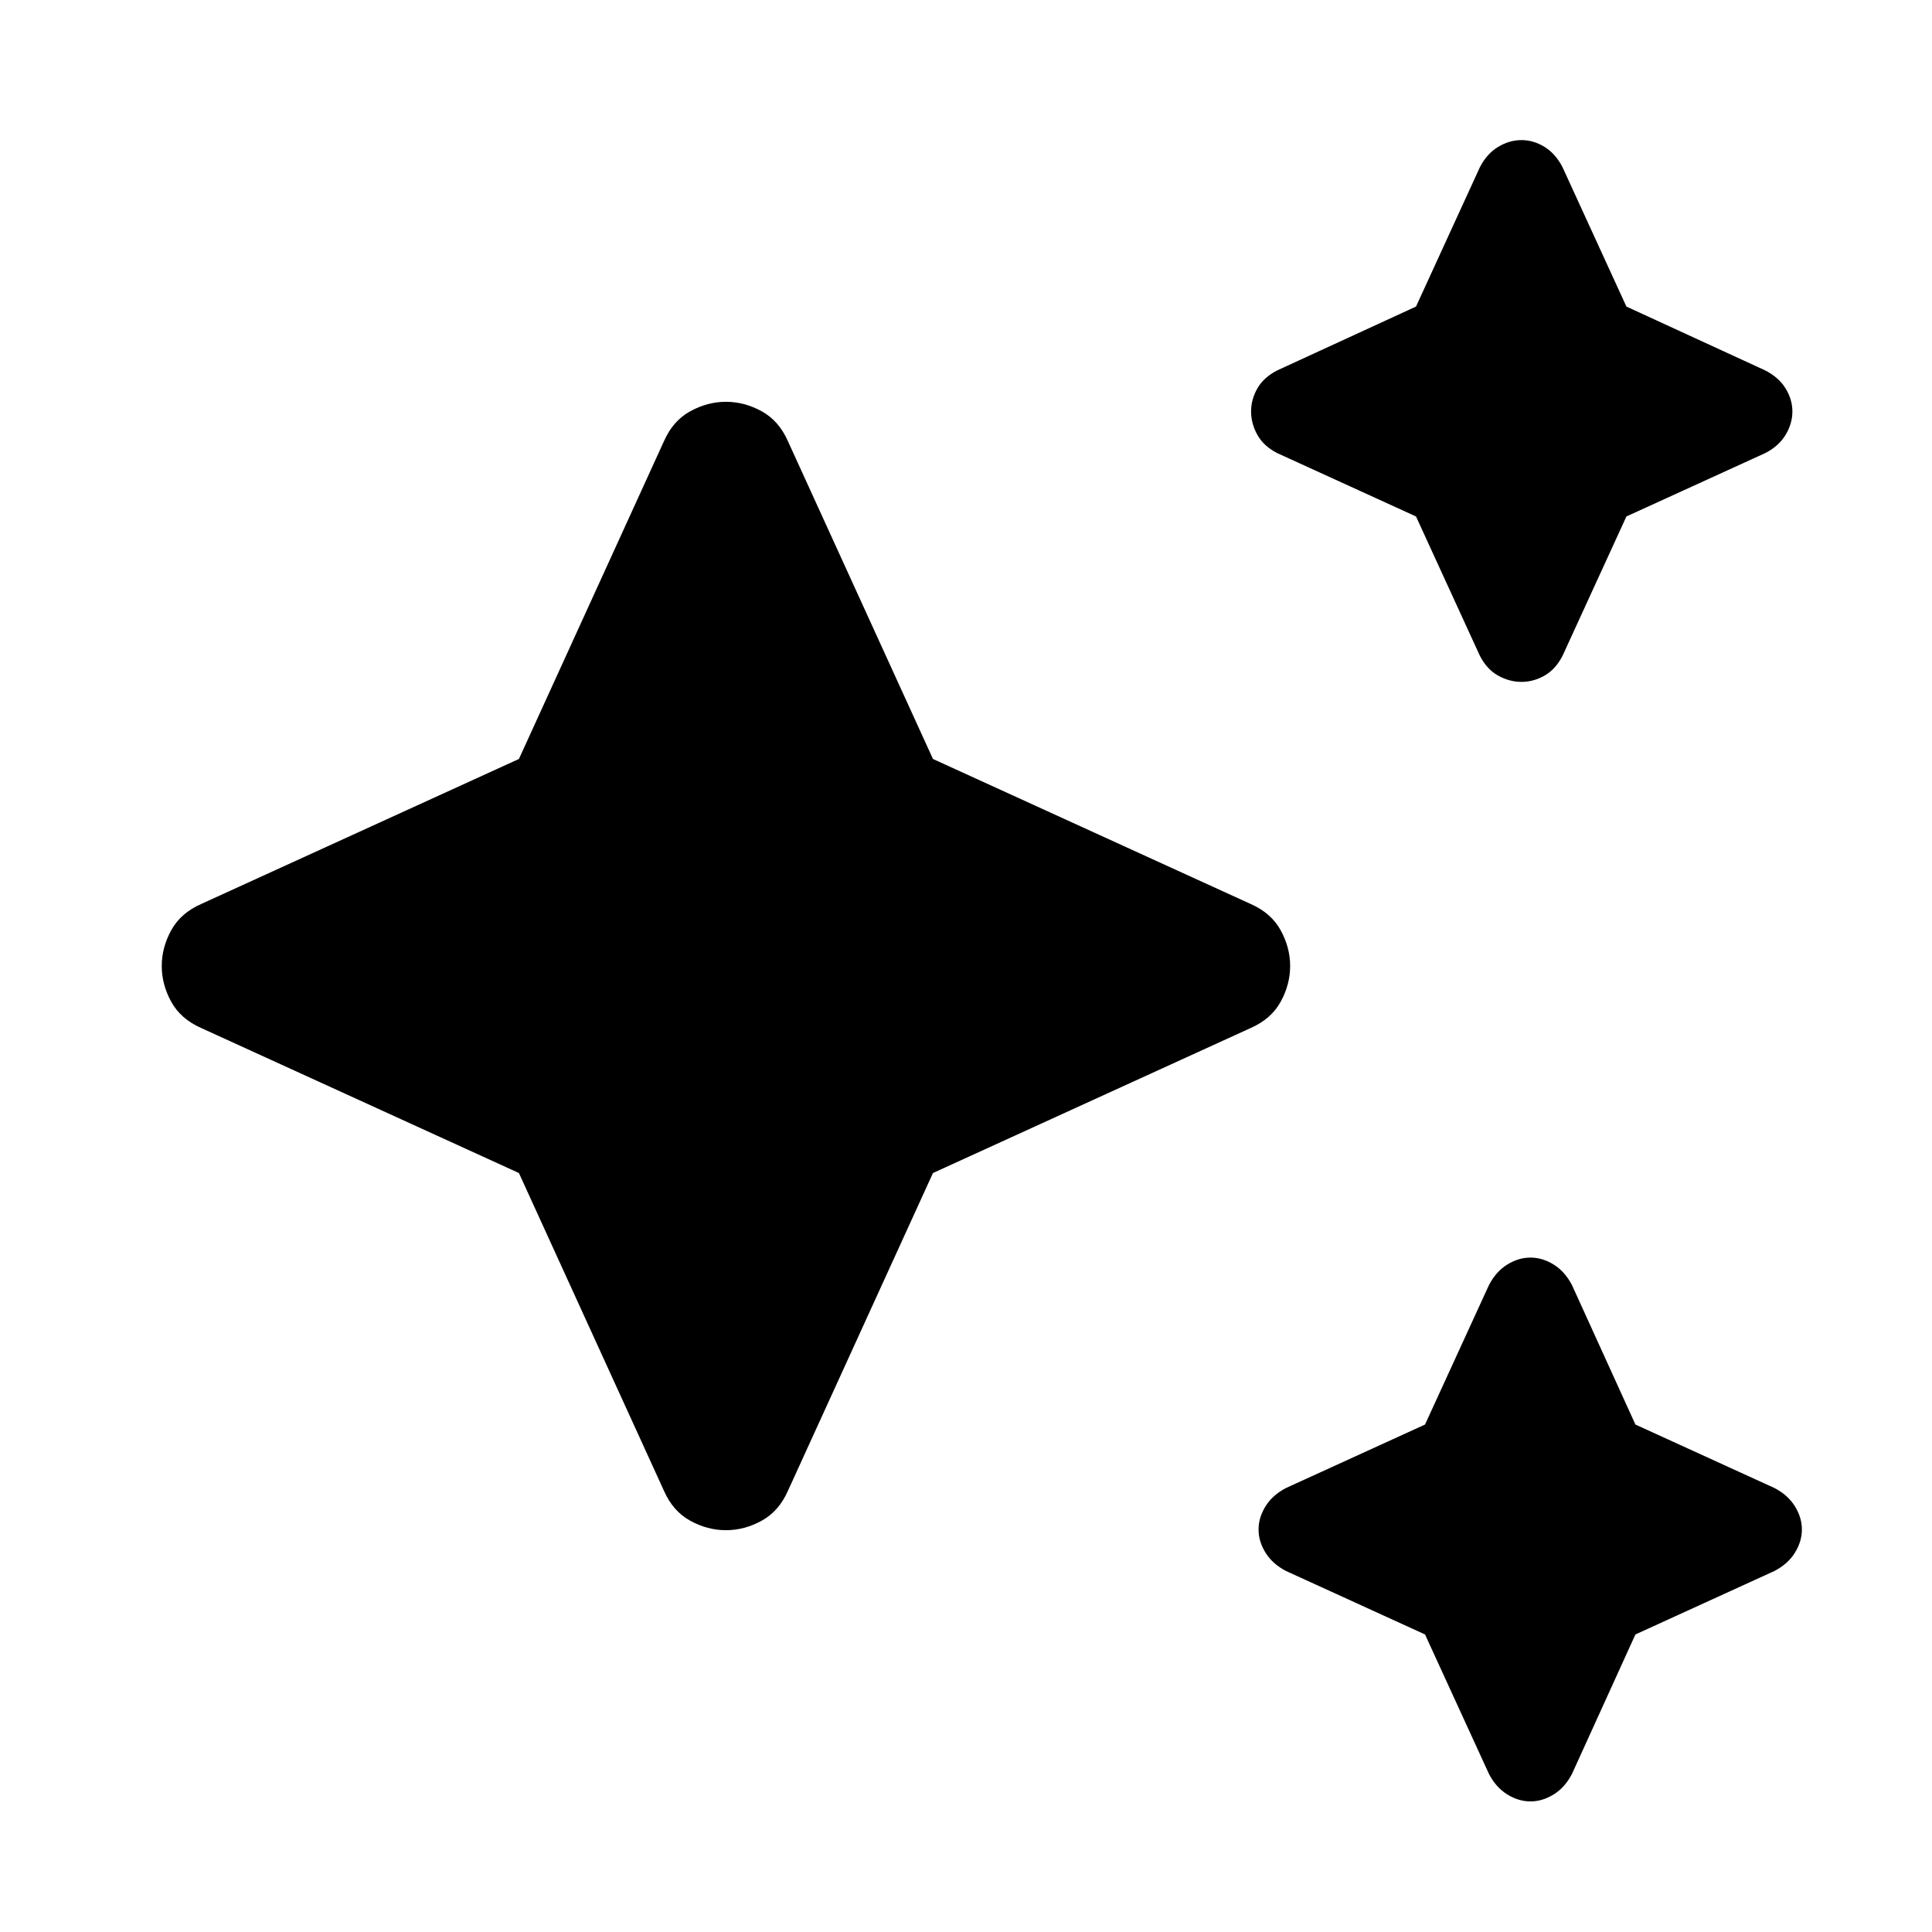 <svg xmlns="http://www.w3.org/2000/svg" height="24" viewBox="0 -960 960 960" width="24"><path d="m703.609-703.37-69.044-31.521q-6.717-3.479-9.815-9.076-3.098-5.598-3.098-11.555 0-5.956 3.098-11.435 3.098-5.478 9.815-8.956l69.044-31.761 31.761-69.283q3.478-6.717 9.076-10.076 5.597-3.358 11.554-3.358t11.435 3.358q5.478 3.359 8.956 10.076l31.761 69.283 69.044 31.761q6.717 3.478 10.076 8.956 3.358 5.479 3.358 11.435 0 5.957-3.358 11.555-3.359 5.597-10.076 9.076l-69.044 31.521-31.761 69.283q-3.478 6.717-8.956 9.815T756-621.174q-5.957 0-11.554-3.098-5.598-3.098-9.076-9.815l-31.761-69.283ZM257.848-377.13 100-449.174q-10.196-4.478-14.913-13.054-4.718-8.576-4.718-17.772 0-9.196 4.718-17.772 4.717-8.576 14.913-13.054l157.848-72.044 72.043-157.847q4.479-10.196 13.055-14.913 8.576-4.718 17.771-4.718 9.196 0 17.772 4.718 8.576 4.717 13.055 14.913l72.043 157.847 157.848 72.044q10.195 4.478 14.913 13.054 4.717 8.576 4.717 17.772 0 9.196-4.717 17.772-4.718 8.576-14.913 13.054L463.587-377.13l-72.043 157.847q-4.479 10.196-13.055 14.913-8.576 4.718-17.772 4.718-9.195 0-17.771-4.718-8.576-4.717-13.055-14.913L257.848-377.13Zm450.239 229.282-69.044-31.522q-6.717-3.478-10.195-9.076-3.478-5.597-3.478-11.554t3.478-11.554q3.478-5.598 10.195-9.076l69.044-31.522 31.761-69.283q3.478-6.717 9.076-10.195 5.598-3.479 11.554-3.479 5.957 0 11.555 3.479 5.597 3.478 9.076 10.195l31.521 69.283 69.044 31.522q6.717 3.478 10.196 9.076 3.478 5.597 3.478 11.554t-3.478 11.554q-3.479 5.598-10.196 9.076l-69.044 31.522-31.521 69.283q-3.479 6.717-9.076 10.195-5.598 3.479-11.555 3.479-5.956 0-11.554-3.478-5.598-3.479-9.076-10.196l-31.761-69.283Z"/></svg>